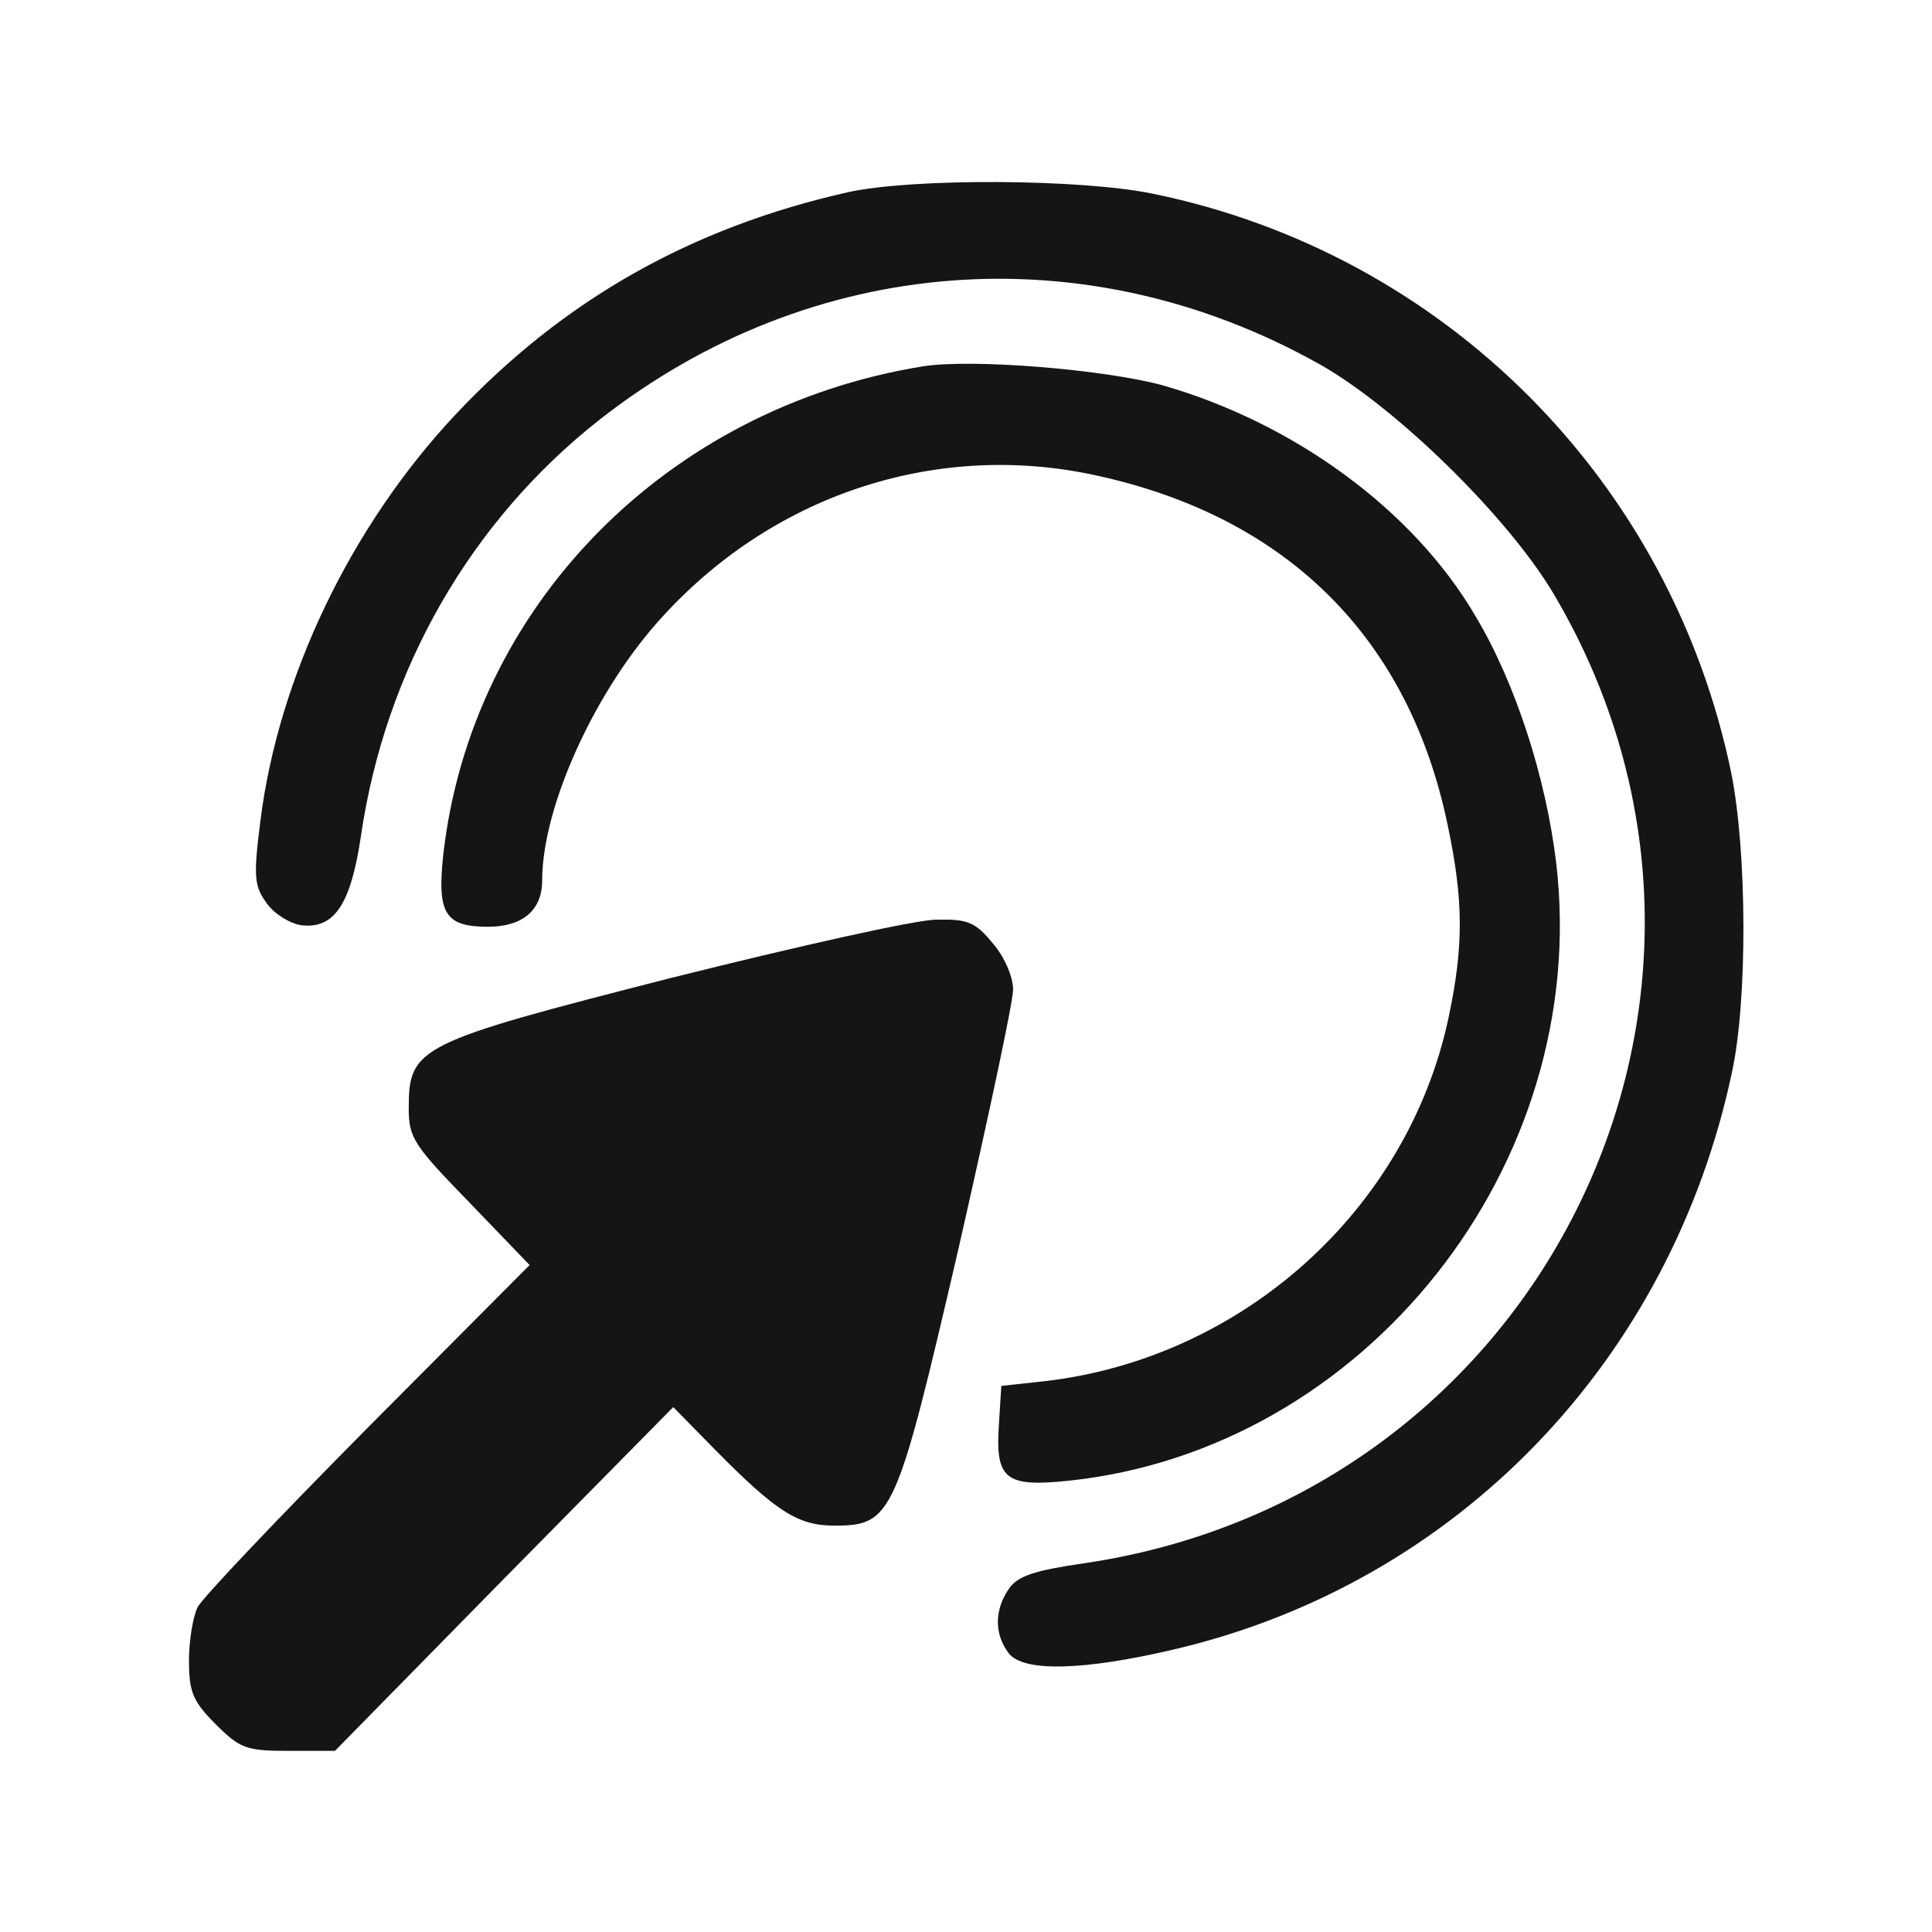 <svg width="64" height="64" viewBox="0 0 64 64" fill="none" xmlns="http://www.w3.org/2000/svg">
<g clip-path="url(#clip0_244_6)">
<path d="M28.1 6.365C22.9 7.535 18.662 9.927 15.074 13.749C11.616 17.441 9.224 22.433 8.626 27.191C8.392 29.037 8.418 29.349 8.834 29.921C9.094 30.285 9.614 30.597 9.978 30.649C11.07 30.779 11.616 29.973 11.954 27.711C12.76 22.173 15.594 17.259 19.858 13.905C26.852 8.419 35.952 7.717 43.7 12.059C46.248 13.489 49.992 17.155 51.5 19.729C59.248 32.911 51.162 49.551 35.9 51.787C34.288 52.021 33.716 52.203 33.43 52.619C32.936 53.321 32.936 54.127 33.404 54.751C33.872 55.401 35.9 55.349 38.968 54.621C48.276 52.411 55.348 45.079 57.376 35.511C57.896 33.093 57.87 28.205 57.35 25.605C55.348 15.907 47.834 8.393 38.188 6.417C35.796 5.923 30.232 5.897 28.1 6.365Z" fill="#151515"/>
<path d="M30.57 12.136C22.068 13.514 15.62 20.092 14.684 28.308C14.476 30.258 14.736 30.7 16.166 30.7C17.31 30.7 17.96 30.154 17.96 29.166C17.96 26.696 19.754 22.77 22.016 20.352C25.734 16.322 31.116 14.606 36.316 15.75C42.66 17.128 46.69 21.158 47.964 27.372C48.484 29.842 48.484 31.35 47.99 33.69C46.638 40.086 41.152 45 34.6 45.754L33.17 45.91L33.092 47.158C32.962 49.004 33.3 49.264 35.354 49.056C45.234 48.042 52.722 38.578 51.552 28.594C51.214 25.76 50.2 22.614 48.874 20.404C46.82 16.894 42.868 14.008 38.5 12.76C36.576 12.24 32.208 11.876 30.57 12.136Z" fill="#151515"/>
<path d="M22.25 32.39C13.8 34.548 13.54 34.678 13.54 36.732C13.54 37.694 13.722 37.954 15.542 39.826L17.544 41.906L12.188 47.288C9.25 50.252 6.702 52.93 6.546 53.242C6.39 53.554 6.26 54.36 6.26 55.01C6.26 56.05 6.39 56.362 7.144 57.116C7.95 57.922 8.158 58 9.562 58L11.07 58.026L16.686 52.306L22.302 46.612L23.706 48.042C25.708 50.07 26.436 50.538 27.632 50.538C29.556 50.538 29.686 50.252 31.74 41.412C32.728 37.07 33.56 33.196 33.56 32.78C33.56 32.364 33.274 31.688 32.884 31.246C32.312 30.544 32.052 30.44 31.012 30.466C30.336 30.466 26.41 31.35 22.25 32.39Z" fill="#151515"/>
</g>
<defs>
<clipPath id="clip0_244_6">
<rect width="52" height="52" fill="white" transform="translate(6 6)"/>
</clipPath>
</defs>
</svg>
